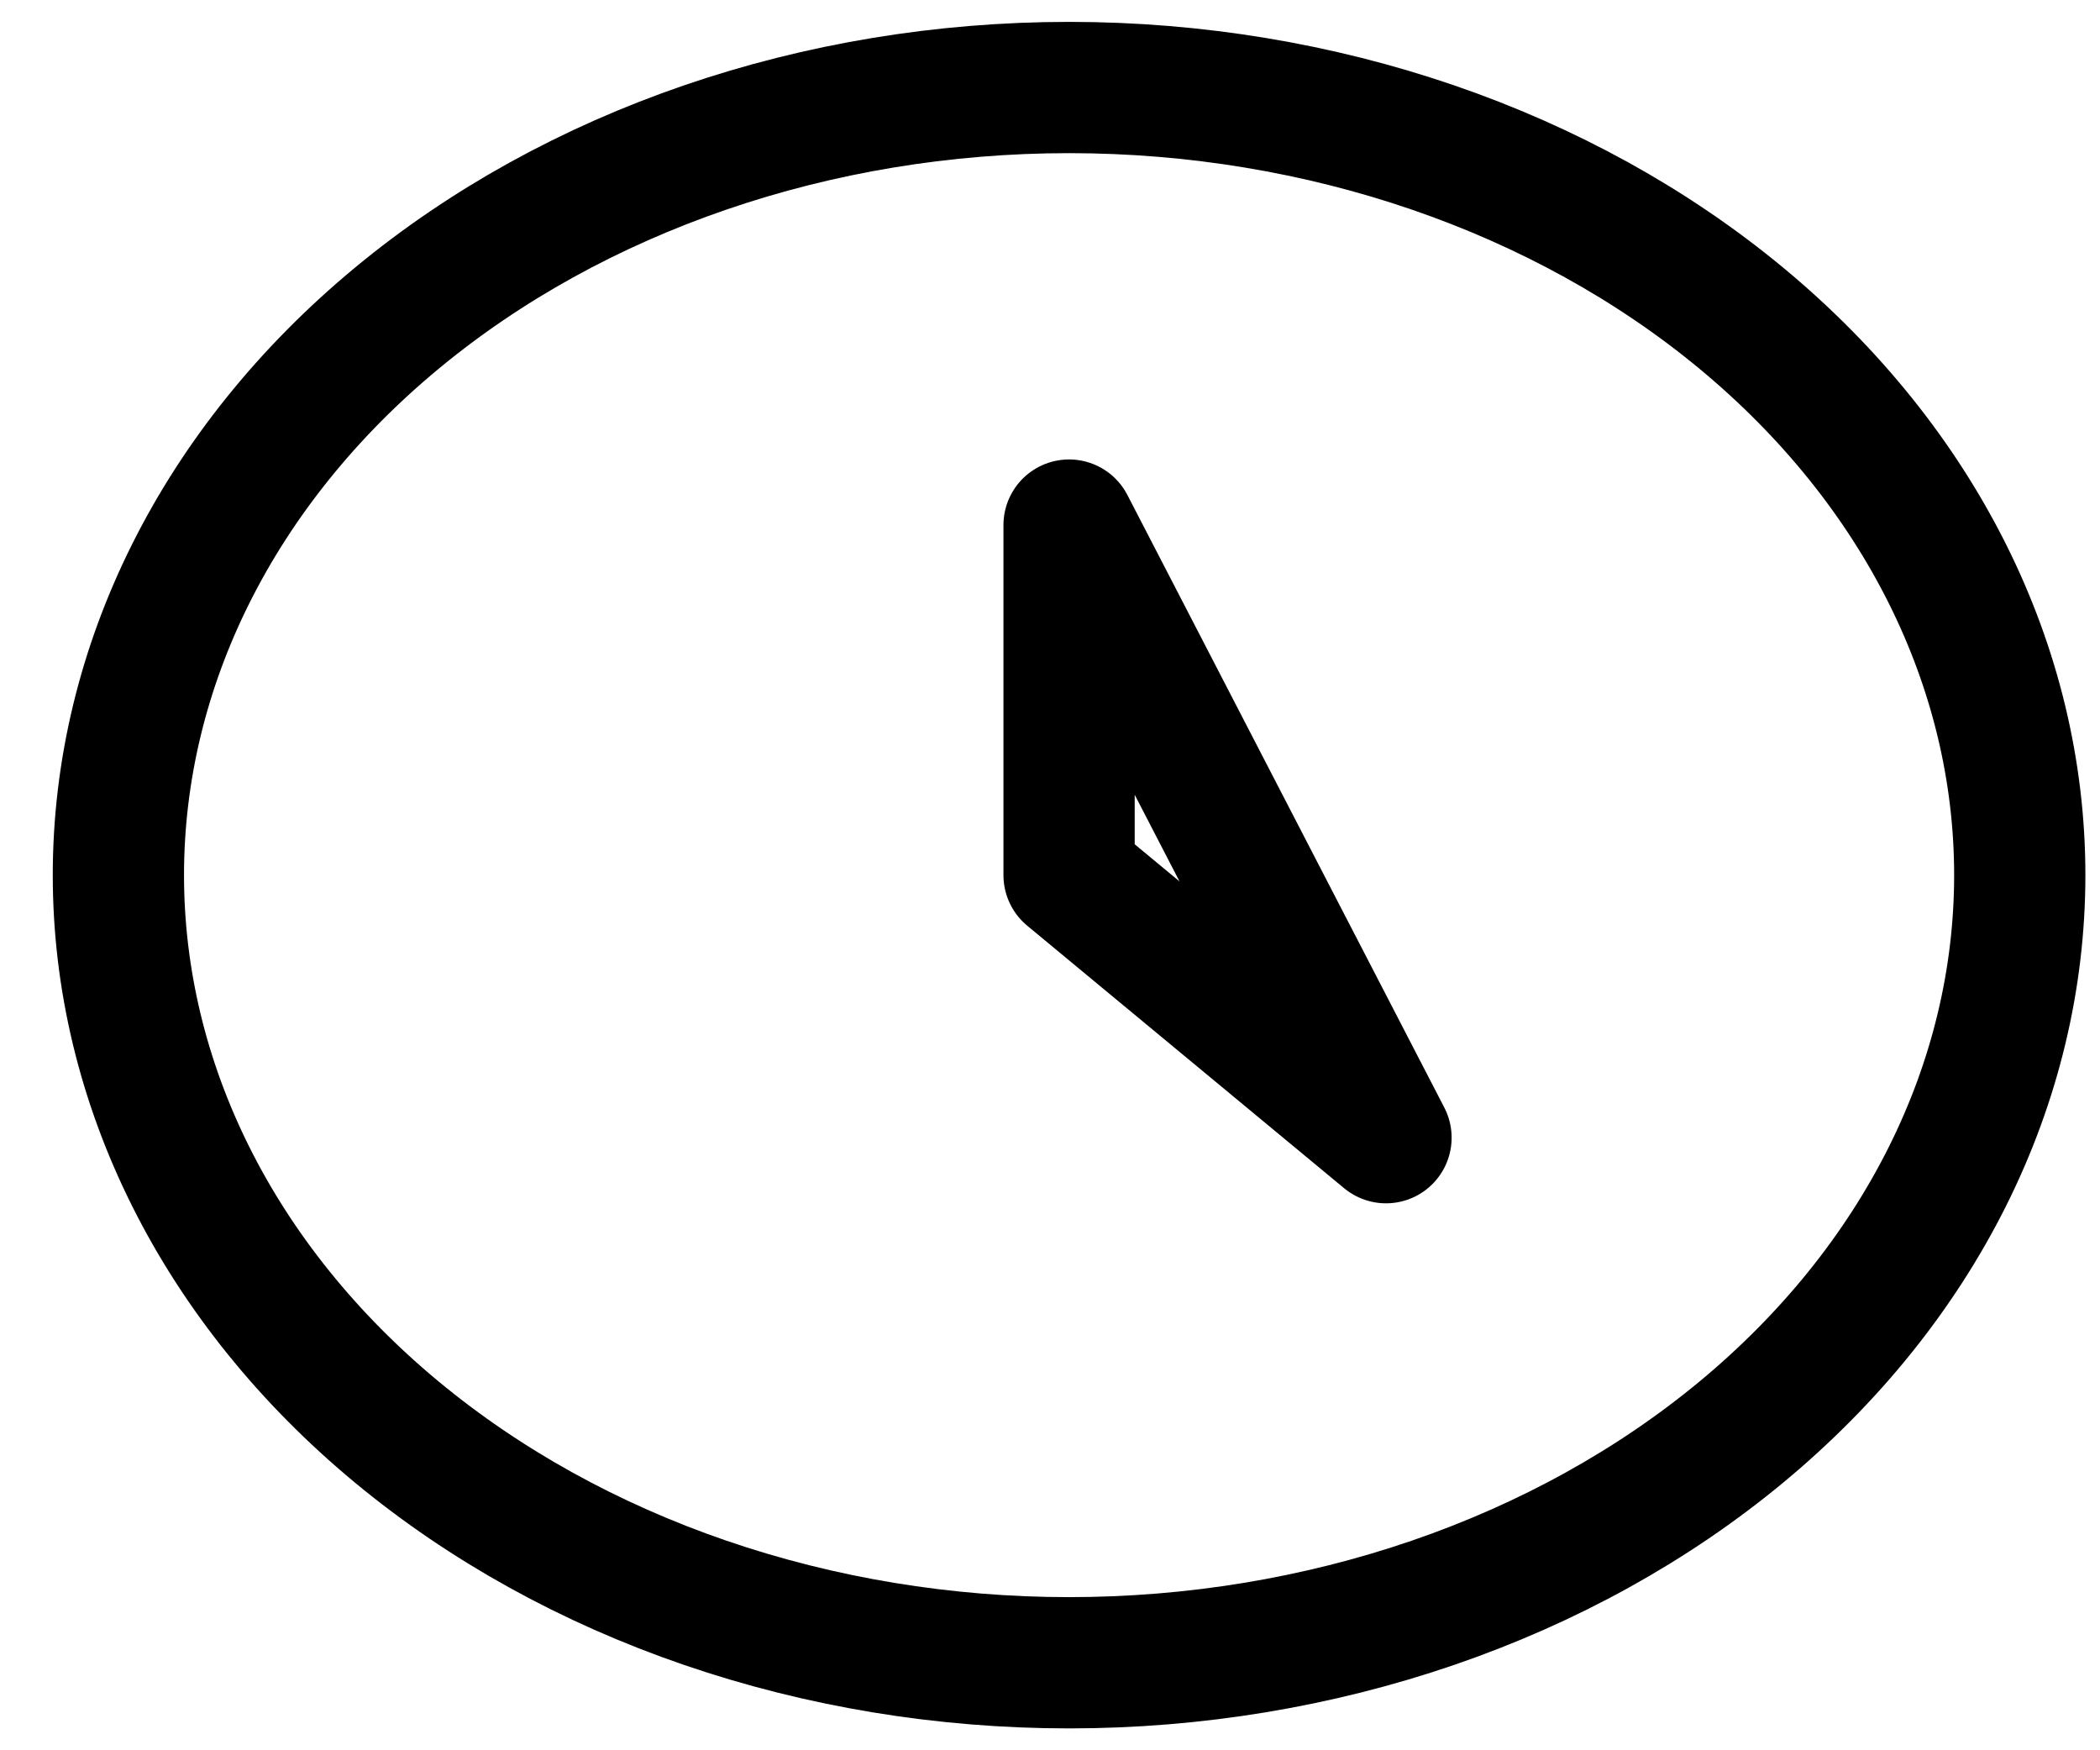 <svg width="24" height="20" viewBox="0 0 24 20" fill="none" xmlns="http://www.w3.org/2000/svg">
<path d="M12.218 6V10L15.84 13L12.218 6ZM23.083 10C23.083 11.182 22.802 12.352 22.256 13.444C21.71 14.536 20.91 15.528 19.901 16.364C18.892 17.2 17.694 17.863 16.376 18.315C15.058 18.767 13.645 19 12.218 19C10.791 19 9.378 18.767 8.06 18.315C6.742 17.863 5.544 17.2 4.535 16.364C3.526 15.528 2.726 14.536 2.18 13.444C1.634 12.352 1.353 11.182 1.353 10C1.353 7.613 2.497 5.324 4.535 3.636C6.573 1.948 9.336 1 12.218 1C15.1 1 17.863 1.948 19.901 3.636C21.938 5.324 23.083 7.613 23.083 10Z" stroke="black" stroke-width="1.5" stroke-linecap="round" stroke-linejoin="round"/>
</svg>
